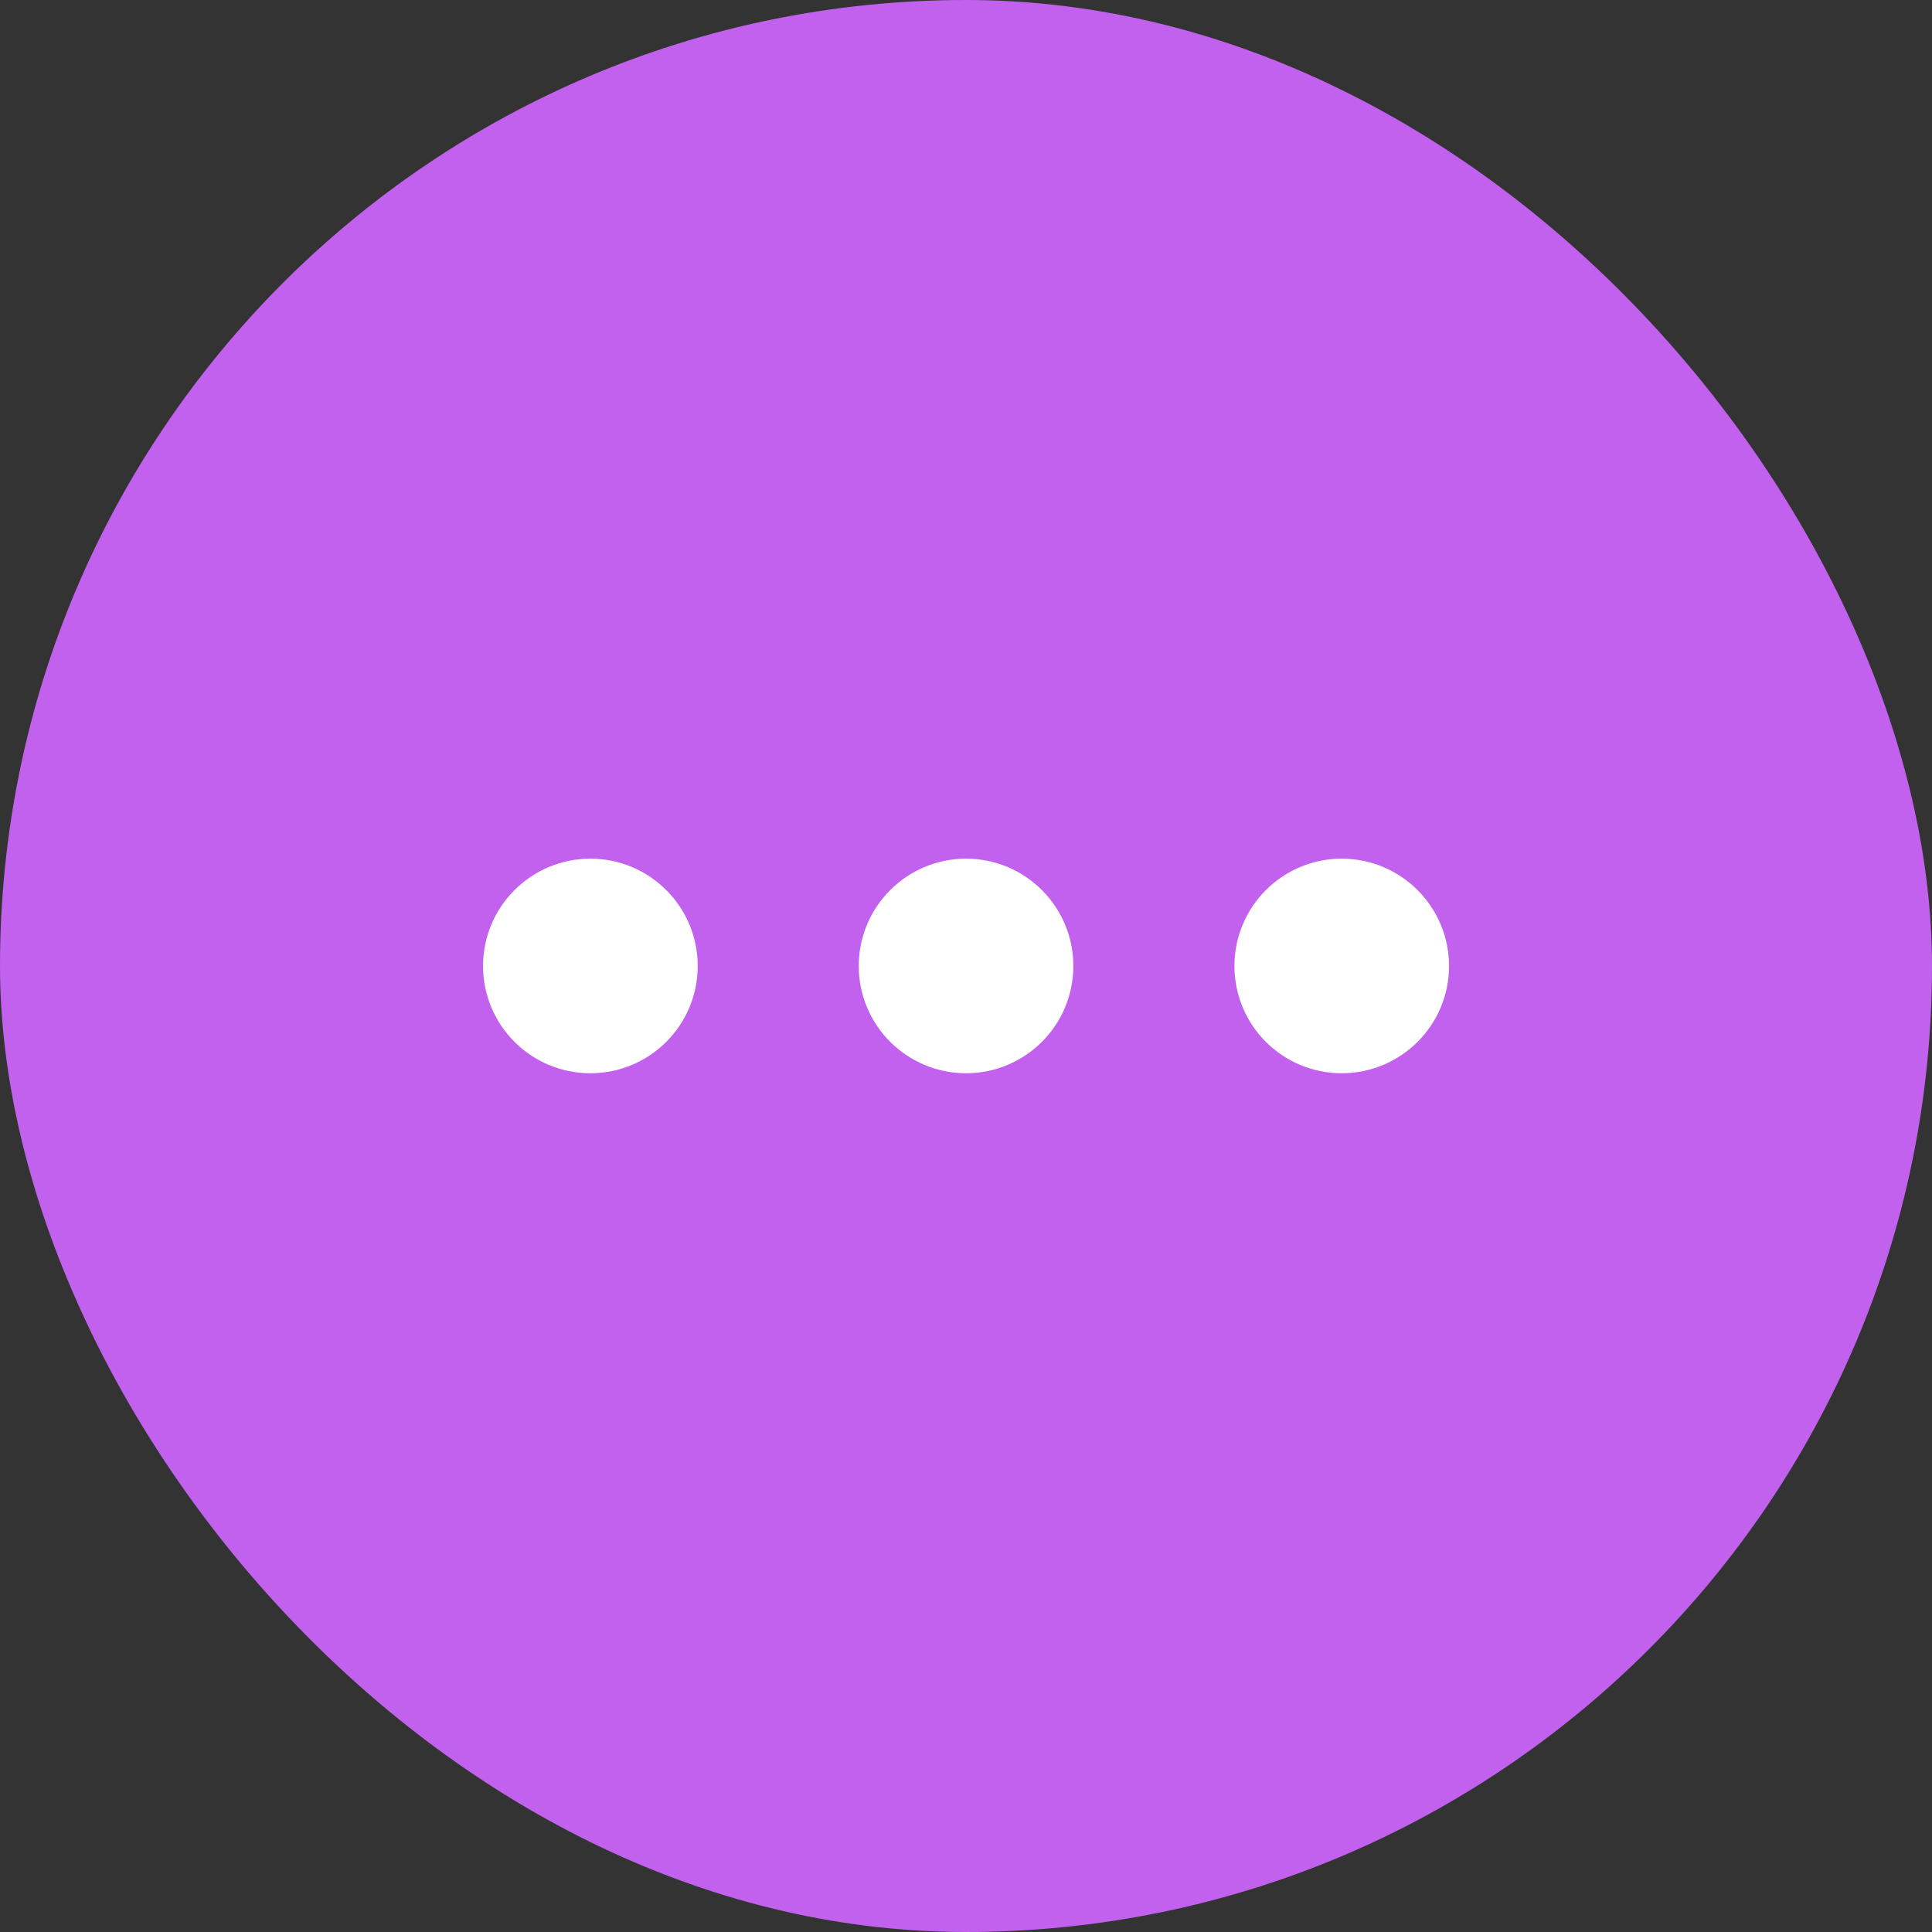 <svg width="24" height="24" viewBox="0 0 24 24" fill="none" xmlns="http://www.w3.org/2000/svg">
<rect x="0" y="0" width="24" height="24" fill="#333333" stroke="none"/>
<rect width="24" height="24" rx="12" fill="#C161EE"/>
<path d="M11.334 12C11.334 12.368 11.633 12.666 12.001 12.666C12.369 12.666 12.667 12.368 12.667 12C12.667 11.632 12.369 11.333 12.001 11.333C11.633 11.333 11.334 11.632 11.334 12Z" stroke="white" stroke-width="1.333" stroke-linecap="round" stroke-linejoin="round"/>
<path d="M16.001 12C16.001 12.368 16.299 12.666 16.667 12.666C17.035 12.666 17.334 12.368 17.334 12C17.334 11.632 17.035 11.333 16.667 11.333C16.299 11.333 16.001 11.632 16.001 12Z" stroke="white" stroke-width="1.333" stroke-linecap="round" stroke-linejoin="round"/>
<path d="M6.667 12C6.667 12.368 6.966 12.666 7.334 12.666C7.702 12.666 8.001 12.368 8.001 12C8.001 11.632 7.702 11.333 7.334 11.333C6.966 11.333 6.667 11.632 6.667 12Z" stroke="white" stroke-width="1.333" stroke-linecap="round" stroke-linejoin="round"/>
</svg>
